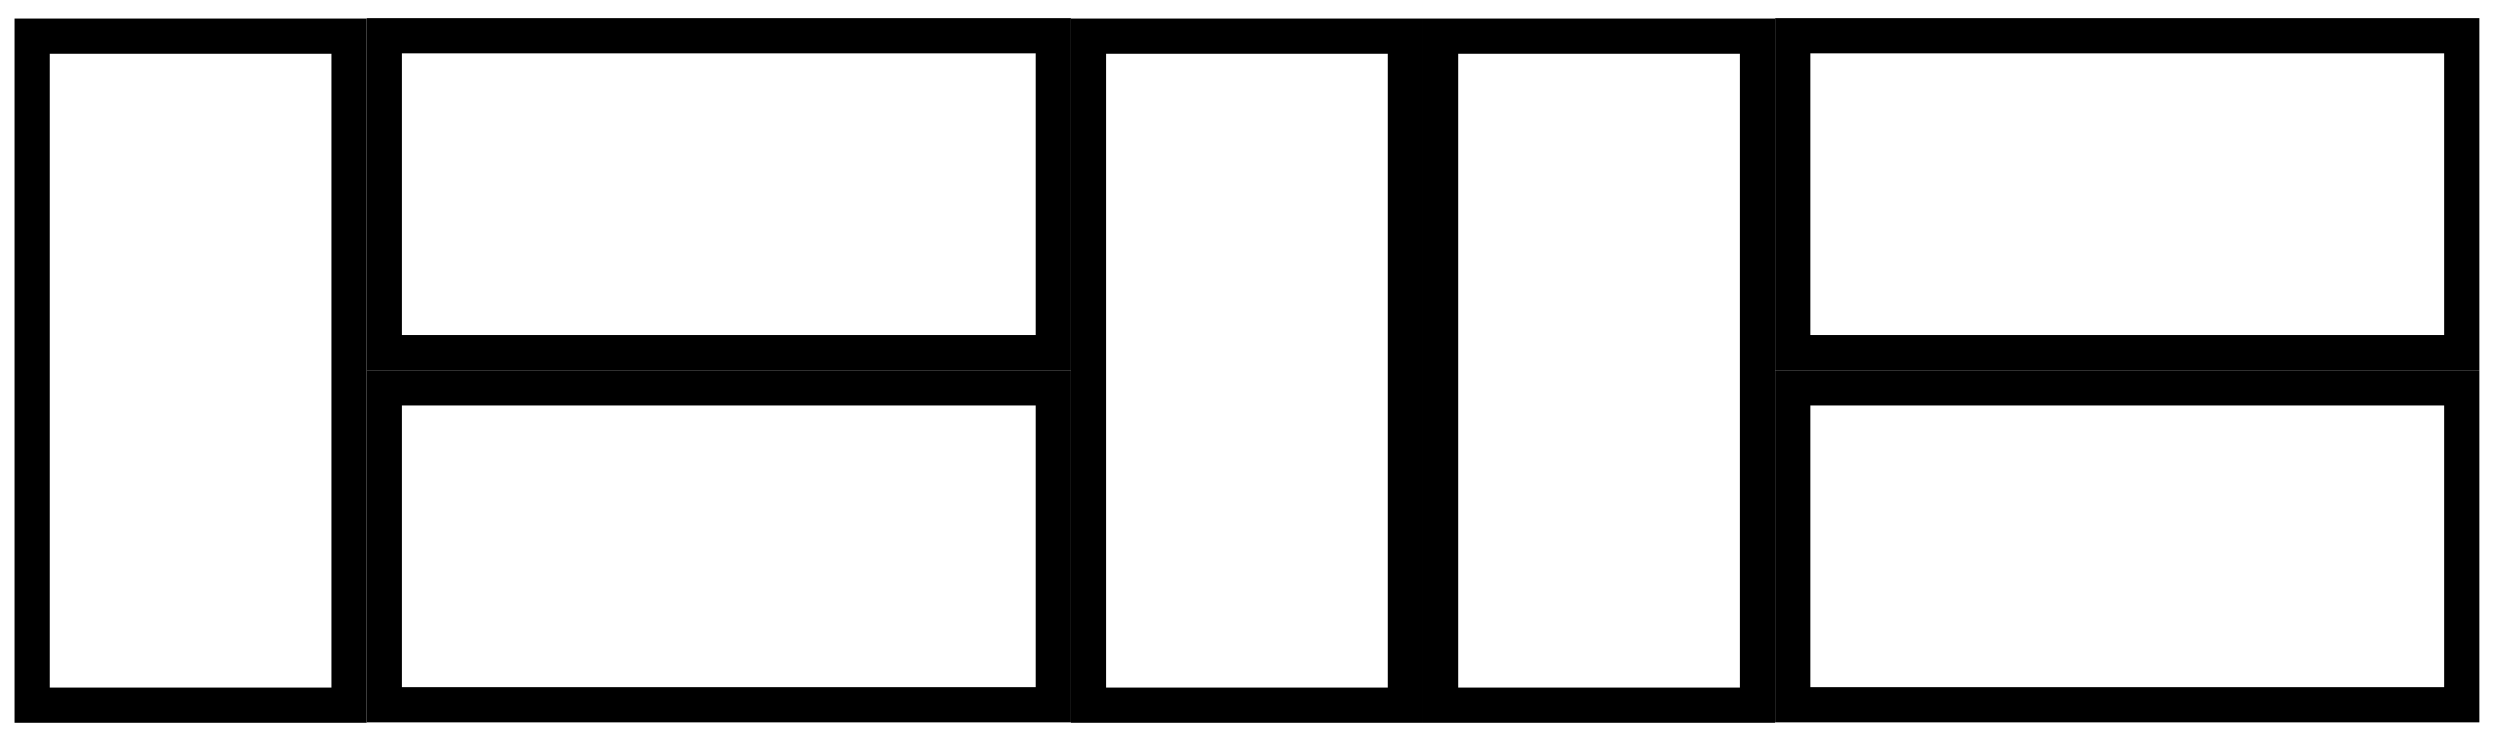 <?xml version="1.0" encoding="UTF-8" standalone="no"?>
<!-- Created with Inkscape (http://www.inkscape.org/) -->

<svg
   xmlns:dc="http://purl.org/dc/elements/1.1/"
   xmlns:cc="http://creativecommons.org/ns#"
   xmlns:rdf="http://www.w3.org/1999/02/22-rdf-syntax-ns#"
   xmlns:svg="http://www.w3.org/2000/svg"
   xmlns="http://www.w3.org/2000/svg"
   xmlns:sodipodi="http://sodipodi.sourceforge.net/DTD/sodipodi-0.dtd"
   xmlns:inkscape="http://www.inkscape.org/namespaces/inkscape"
   width="71"
   height="21"
   id="svg2"
   version="1.1"
   inkscape:version="0.48.0 r9654"
   sodipodi:docname="2011-(02)feb-17, 01.svg">
  <defs
     id="defs4" />
  <sodipodi:namedview
     id="base"
     pagecolor="#ffffff"
     bordercolor="#666666"
     borderopacity="1.0"
     inkscape:pageopacity="0.0"
     inkscape:pageshadow="2"
     inkscape:zoom="5.4314733"
     inkscape:cx="-35.317087"
     inkscape:cy="43.801754"
     inkscape:document-units="px"
     inkscape:current-layer="layer1"
     showgrid="false"
     inkscape:window-width="1589"
     inkscape:window-height="1117"
     inkscape:window-x="1600"
     inkscape:window-y="27"
     inkscape:window-maximized="1" />
  <g
     inkscape:label="Layer 1"
     inkscape:groupmode="layer"
     id="layer1">
    <path
       style="font-size:medium;font-style:normal;font-variant:normal;font-weight:normal;font-stretch:normal;text-indent:0;text-align:start;text-decoration:none;line-height:normal;letter-spacing:normal;word-spacing:normal;text-transform:none;direction:ltr;block-progression:tb;writing-mode:lr-tb;text-anchor:start;baseline-shift:baseline;color:#000000;fill:#000000;fill-opacity:1;stroke:none;stroke-width:1;marker:none;visibility:visible;display:inline;overflow:visible;enable-background:accumulate;font-family:Sans;-inkscape-font-specification:Sans"
       d="m 10.413,0.527 -0.5,0 -9,0 -0.5,0 0,0.5 0,19 0,0.5 0.5,0 9,0 0.5,0 0,-0.5 0,-19 0,-0.5 z m -1,1 0,18 -8,0 0,-18 8,0 z"
       id="path3000"
       inkscape:connector-curvature="0" />
    <path
       inkscape:connector-curvature="0"
       id="path2983"
       d="m 30.414,10.515 0,-0.5 0,-9 0,-0.5 -0.5,0 -19,0 -0.5,0 0,0.5 0,9 0,0.5 0.5,0 19,0 0.5,0 z m -1,-1 -18,0 0,-8 18,0 0,8 z"
       style="font-size:medium;font-style:normal;font-variant:normal;font-weight:normal;font-stretch:normal;text-indent:0;text-align:start;text-decoration:none;line-height:normal;letter-spacing:normal;word-spacing:normal;text-transform:none;direction:ltr;block-progression:tb;writing-mode:lr-tb;text-anchor:start;baseline-shift:baseline;color:#000000;fill:#000000;fill-opacity:1;stroke:none;stroke-width:1;marker:none;visibility:visible;display:inline;overflow:visible;enable-background:accumulate;font-family:Sans;-inkscape-font-specification:Sans" />
    <path
       style="font-size:medium;font-style:normal;font-variant:normal;font-weight:normal;font-stretch:normal;text-indent:0;text-align:start;text-decoration:none;line-height:normal;letter-spacing:normal;word-spacing:normal;text-transform:none;direction:ltr;block-progression:tb;writing-mode:lr-tb;text-anchor:start;baseline-shift:baseline;color:#000000;fill:#000000;fill-opacity:1;stroke:none;stroke-width:1;marker:none;visibility:visible;display:inline;overflow:visible;enable-background:accumulate;font-family:Sans;-inkscape-font-specification:Sans"
       d="m 30.414,20.515 0,-0.5 0,-9 0,-0.5 -0.5,0 -19,0 -0.5,0 0,0.5 0,9 0,0.5 0.5,0 19,0 0.5,0 z m -1,-1 -18,0 0,-8 18,0 0,8 z"
       id="path2985"
       inkscape:connector-curvature="0" />
    <path
       inkscape:connector-curvature="0"
       id="path2987"
       d="m 40.413,0.527 -0.5,0 -9,0 -0.5,0 0,0.5 0,19 0,0.5 0.5,0 9,0 0.5,0 0,-0.5 0,-19 0,-0.5 z m -1,1 0,18 -8,0 0,-18 8,0 z"
       style="font-size:medium;font-style:normal;font-variant:normal;font-weight:normal;font-stretch:normal;text-indent:0;text-align:start;text-decoration:none;line-height:normal;letter-spacing:normal;word-spacing:normal;text-transform:none;direction:ltr;block-progression:tb;writing-mode:lr-tb;text-anchor:start;baseline-shift:baseline;color:#000000;fill:#000000;fill-opacity:1;stroke:none;stroke-width:1;marker:none;visibility:visible;display:inline;overflow:visible;enable-background:accumulate;font-family:Sans;-inkscape-font-specification:Sans" />
    <path
       style="font-size:medium;font-style:normal;font-variant:normal;font-weight:normal;font-stretch:normal;text-indent:0;text-align:start;text-decoration:none;line-height:normal;letter-spacing:normal;word-spacing:normal;text-transform:none;direction:ltr;block-progression:tb;writing-mode:lr-tb;text-anchor:start;baseline-shift:baseline;color:#000000;fill:#000000;fill-opacity:1;stroke:none;stroke-width:1;marker:none;visibility:visible;display:inline;overflow:visible;enable-background:accumulate;font-family:Sans;-inkscape-font-specification:Sans"
       d="m 70.414,10.515 0,-0.5 0,-9 0,-0.5 -0.5,0 -19,0 -0.5,0 0,0.5 0,9 0,0.5 0.5,0 19,0 0.5,0 z m -1,-1 -18,0 0,-8 18,0 0,8 z"
       id="path2989"
       inkscape:connector-curvature="0" />
    <path
       inkscape:connector-curvature="0"
       id="path2991"
       d="m 70.414,20.515 0,-0.5 0,-9 0,-0.5 -0.5,0 -19,0 -0.5,0 0,0.5 0,9 0,0.5 0.5,0 19,0 0.5,0 z m -1,-1 -18,0 0,-8 18,0 0,8 z"
       style="font-size:medium;font-style:normal;font-variant:normal;font-weight:normal;font-stretch:normal;text-indent:0;text-align:start;text-decoration:none;line-height:normal;letter-spacing:normal;word-spacing:normal;text-transform:none;direction:ltr;block-progression:tb;writing-mode:lr-tb;text-anchor:start;baseline-shift:baseline;color:#000000;fill:#000000;fill-opacity:1;stroke:none;stroke-width:1;marker:none;visibility:visible;display:inline;overflow:visible;enable-background:accumulate;font-family:Sans;-inkscape-font-specification:Sans" />
    <path
       style="font-size:medium;font-style:normal;font-variant:normal;font-weight:normal;font-stretch:normal;text-indent:0;text-align:start;text-decoration:none;line-height:normal;letter-spacing:normal;word-spacing:normal;text-transform:none;direction:ltr;block-progression:tb;writing-mode:lr-tb;text-anchor:start;baseline-shift:baseline;color:#000000;fill:#000000;fill-opacity:1;stroke:none;stroke-width:1;marker:none;visibility:visible;display:inline;overflow:visible;enable-background:accumulate;font-family:Sans;-inkscape-font-specification:Sans"
       d="m 50.413,0.527 -0.5,0 -9,0 -0.5,0 0,0.5 0,19 0,0.5 0.5,0 9,0 0.5,0 0,-0.5 0,-19 0,-0.5 z m -1,1 0,18 -8,0 0,-18 8,0 z"
       id="path2993"
       inkscape:connector-curvature="0" />
  </g>
</svg>
